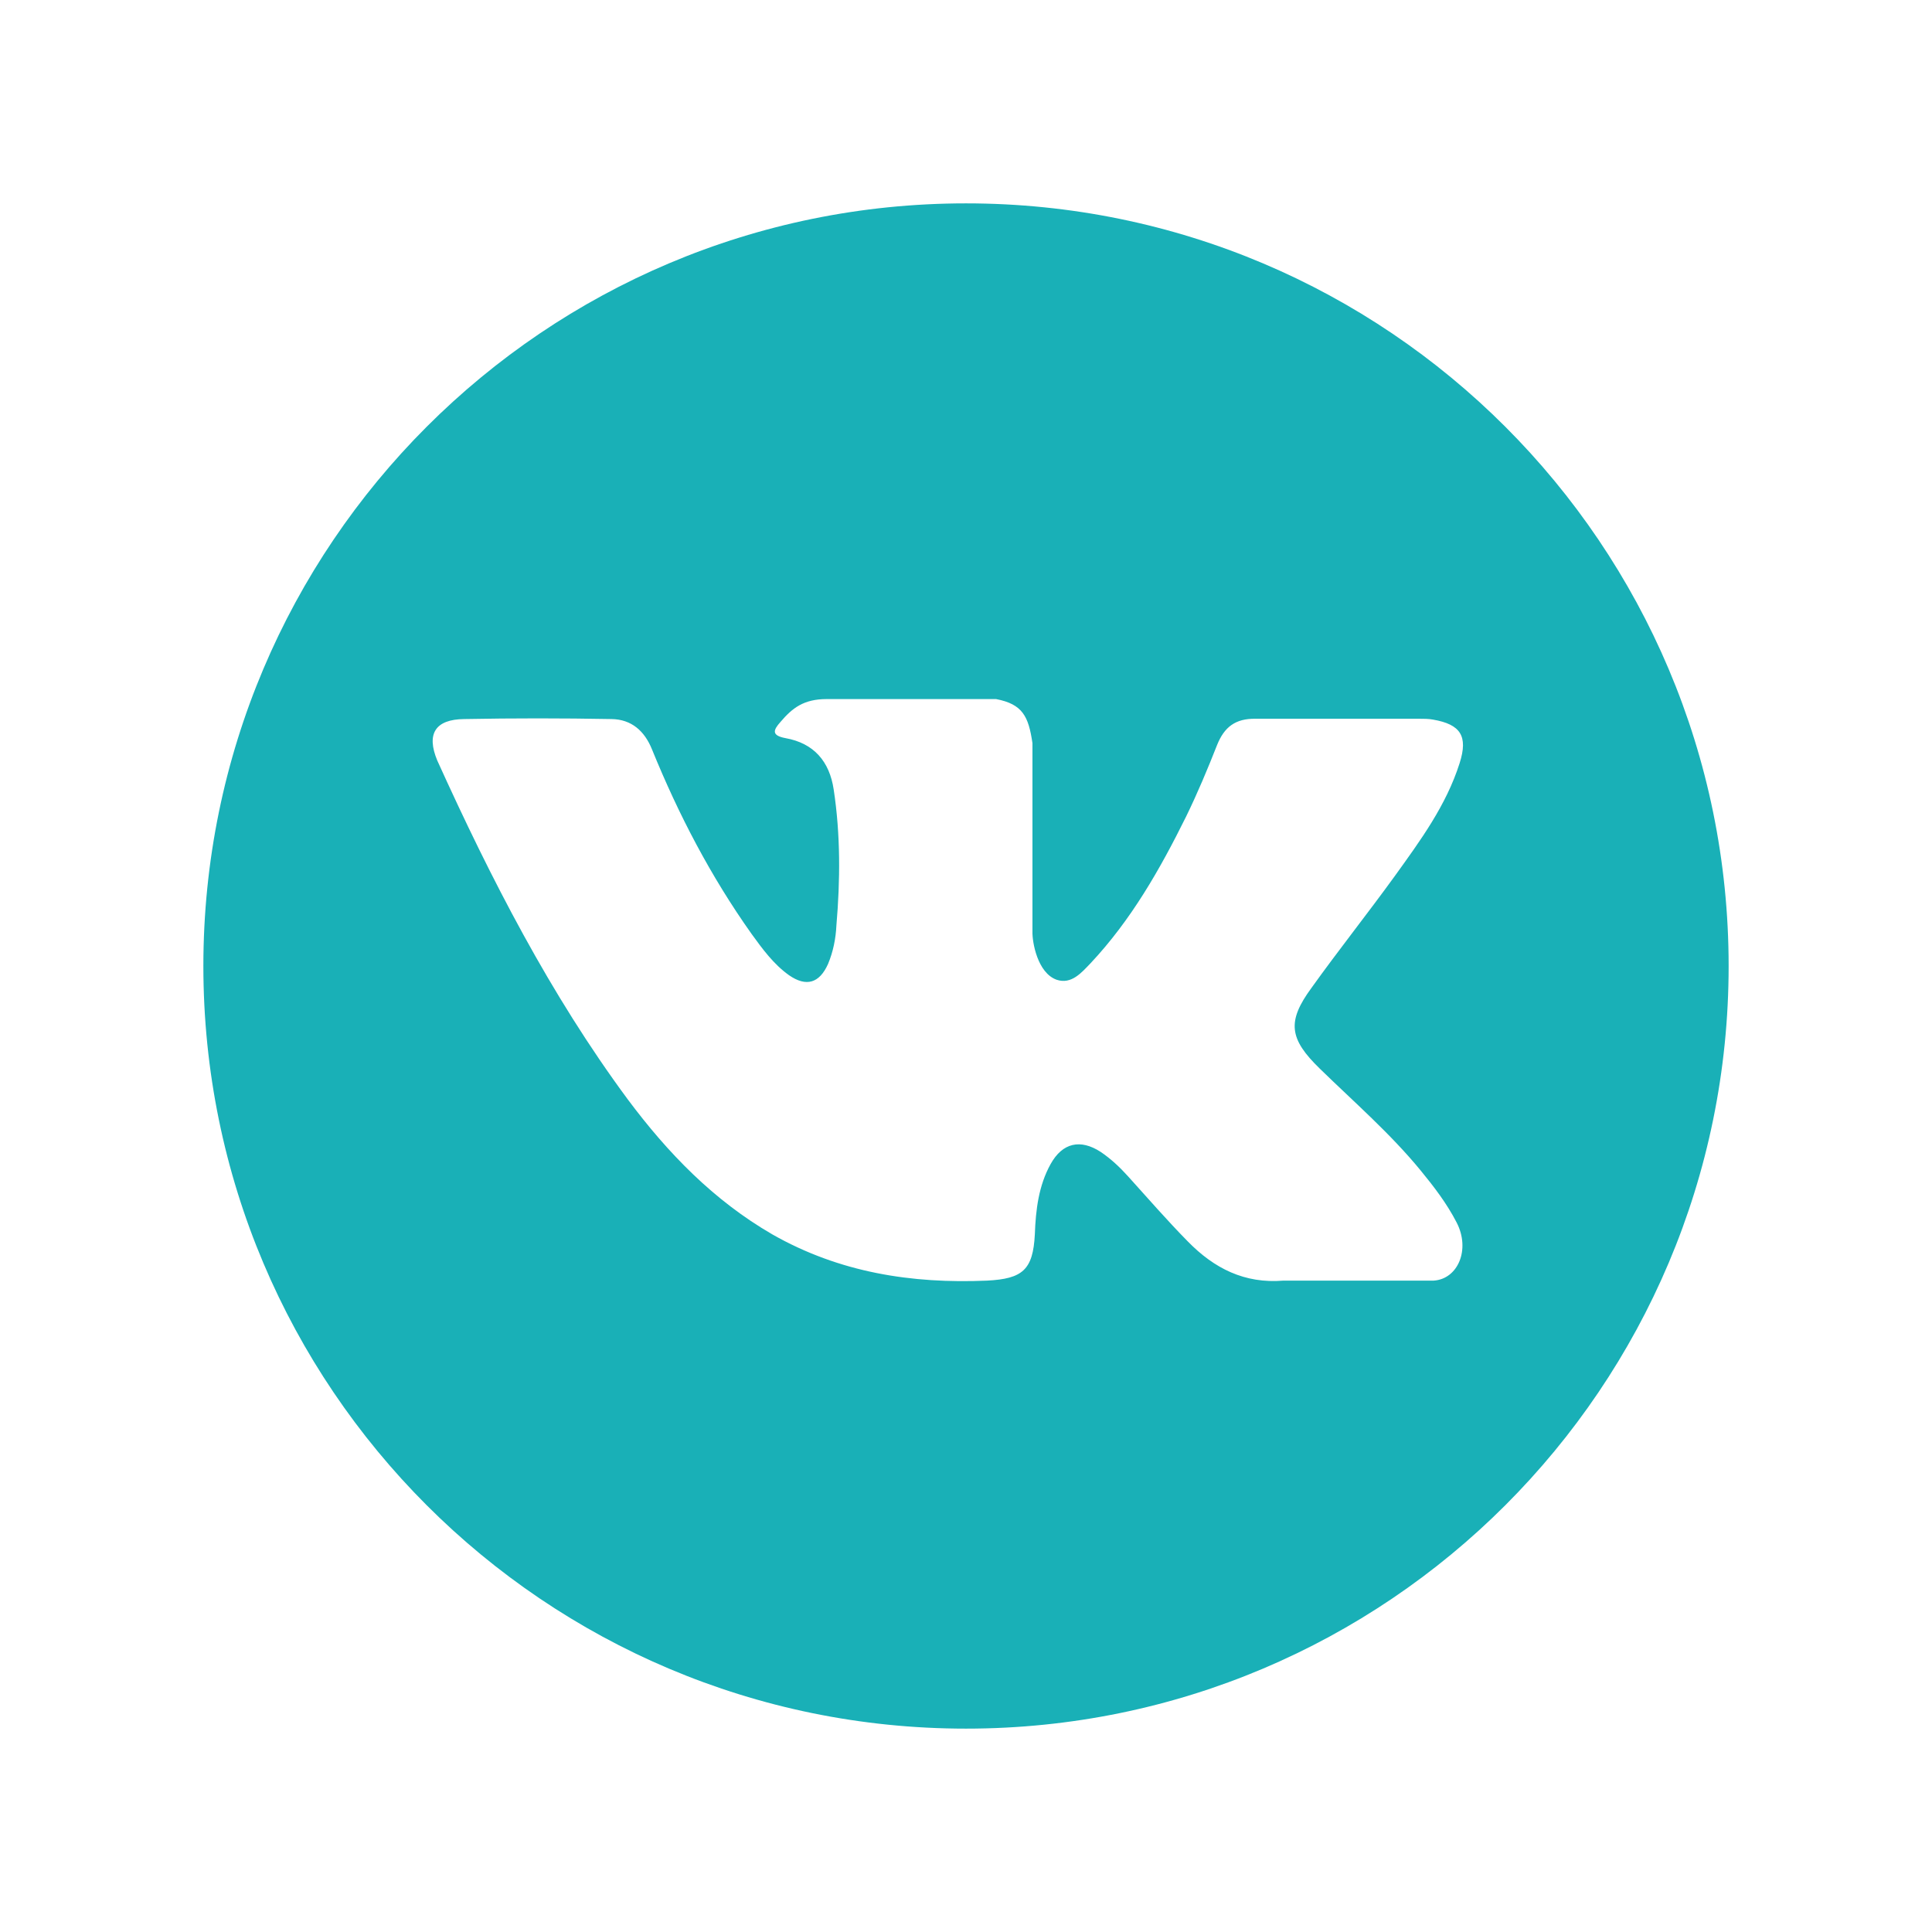 <svg width="38" height="38" viewBox="0 0 38 38" fill="none" xmlns="http://www.w3.org/2000/svg">
<g filter="url(#filter0_d_2_195)">
<path d="M19 0C10.715 0 4 6.715 4 15C4 23.285 10.715 30 19 30C27.285 30 34 23.285 34 15C34 6.715 27.285 0 19 0ZM25.961 17.021C26.635 17.678 27.344 18.293 27.941 19.02C28.205 19.342 28.457 19.67 28.65 20.045C28.926 20.578 28.674 21.158 28.199 21.188H25.246C24.479 21.252 23.881 20.947 23.365 20.42C22.955 20.004 22.574 19.564 22.182 19.131C22.023 18.955 21.848 18.791 21.648 18.656C21.25 18.398 20.898 18.475 20.664 18.896C20.43 19.318 20.371 19.793 20.354 20.279C20.318 20.977 20.113 21.152 19.416 21.188C17.928 21.252 16.51 21.029 15.191 20.279C14.037 19.611 13.135 18.68 12.344 17.619C10.82 15.557 9.654 13.283 8.6 10.957C8.383 10.435 8.559 10.148 9.133 10.143C10.1 10.125 11.06 10.125 12.027 10.143C12.42 10.148 12.678 10.377 12.824 10.74C13.346 12.023 13.979 13.236 14.781 14.367C14.998 14.666 15.215 14.965 15.52 15.182C15.859 15.416 16.117 15.34 16.287 14.959C16.387 14.719 16.439 14.461 16.451 14.203C16.527 13.312 16.533 12.422 16.398 11.531C16.316 10.975 16.006 10.617 15.449 10.518C15.168 10.465 15.209 10.359 15.35 10.201C15.584 9.926 15.807 9.75 16.258 9.75H19.592C20.113 9.85 20.23 10.09 20.307 10.617V14.32C20.301 14.531 20.406 15.135 20.781 15.27C21.074 15.369 21.273 15.129 21.449 14.947C22.246 14.098 22.814 13.102 23.33 12.059C23.553 11.602 23.752 11.127 23.939 10.652C24.08 10.301 24.297 10.131 24.695 10.137H27.906C28 10.137 28.1 10.137 28.188 10.154C28.727 10.248 28.879 10.477 28.709 11.01C28.445 11.842 27.936 12.533 27.438 13.225C26.904 13.963 26.33 14.684 25.797 15.428C25.311 16.09 25.352 16.43 25.961 17.021Z" fill="#19B0B7"/>
</g>
<defs>
<filter id="filter0_d_2_195" x="0" y="0" width="38" height="38" filterUnits="userSpaceOnUse" color-interpolation-filters="sRGB">
<feFlood flood-opacity="0" result="BackgroundImageFix"/>
<feColorMatrix in="SourceAlpha" type="matrix" values="0 0 0 0 0 0 0 0 0 0 0 0 0 0 0 0 0 0 127 0" result="hardAlpha"/>
<feOffset dy="4"/>
<feGaussianBlur stdDeviation="2"/>
<feComposite in2="hardAlpha" operator="out"/>
<feColorMatrix type="matrix" values="0 0 0 0 0 0 0 0 0 0 0 0 0 0 0 0 0 0 0.25 0"/>
<feBlend mode="normal" in2="BackgroundImageFix" result="effect1_dropShadow_2_195"/>
<feBlend mode="normal" in="SourceGraphic" in2="effect1_dropShadow_2_195" result="shape"/>
</filter>
</defs>
</svg>
